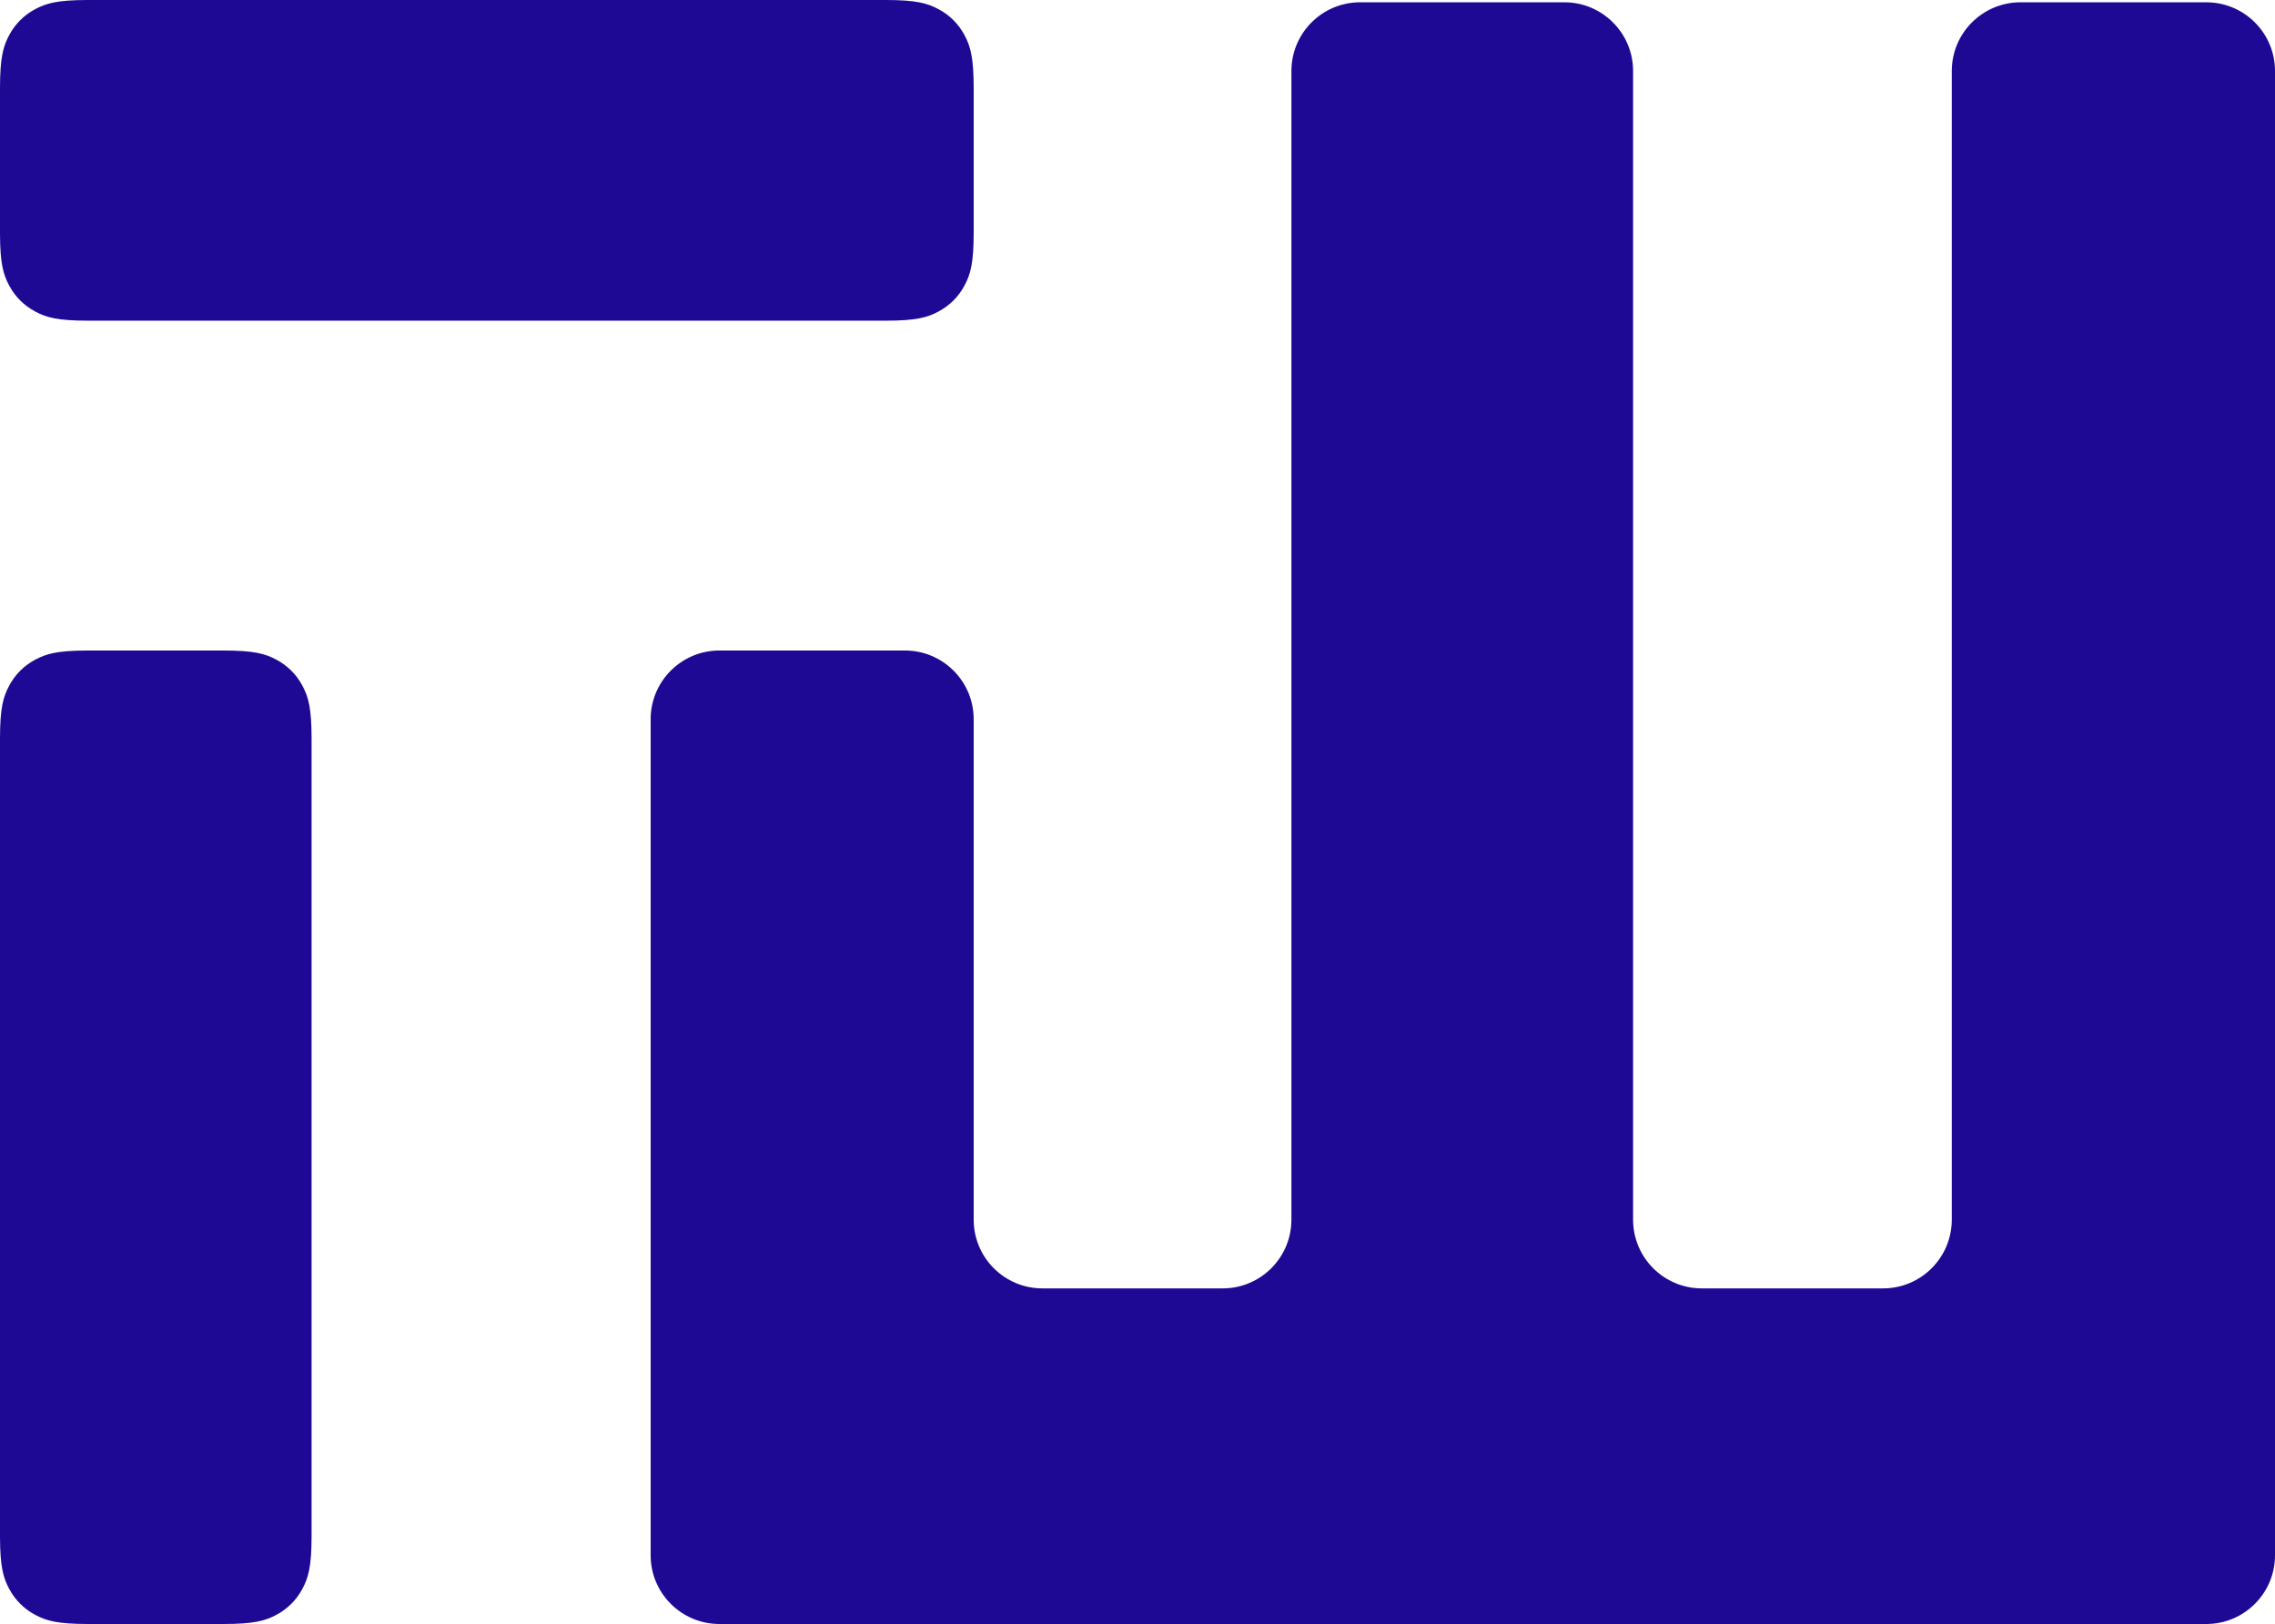 <?xml version="1.0" encoding="UTF-8"?>
<svg width="993px" height="709px" viewBox="0 0 993 709" version="1.1" xmlns="http://www.w3.org/2000/svg" xmlns:xlink="http://www.w3.org/1999/xlink">
    <!-- Generator: Sketch 61 (89581) - https://sketch.com -->
    <title>Shape</title>
    <desc>Created with Sketch.</desc>
    <g id="Page-1" stroke="none" stroke-width="1" fill="none" fill-rule="evenodd">
        <g id="logo" fill="#1e0994" fill-rule="nonzero" opacity="1">
            <path d="M314,284 L395,284 C411.569,284 425,297.431 425,314 L425,532.478 C425,549.047 438.431,562.478 455,562.478 L533.681,562.478 C550.25,562.478 563.681,549.047 563.681,532.478 L563.681,31 C563.681,14.431 577.113,1 593.681,1 L682.814,1 C699.383,1 712.814,14.431 712.814,31 L712.814,532.478 C712.814,549.047 726.245,562.478 742.814,562.478 L821.923,562.478 C838.491,562.478 851.923,549.047 851.923,532.478 L851.923,31 C851.923,14.431 865.354,1 881.923,1 L963,1 C979.569,1 993,14.431 993,31 L993,679 C993,695.569 979.569,709 963,709 L314,709 C297.431,709 284,695.569 284,679 L284,314 C284,297.431 297.431,284 314,284 Z M120.653,288.007 C125.542,290.622 129.378,294.458 131.993,299.347 C134.608,304.236 136,309.085 136,322.458 L136,670.542 C136,683.915 134.608,688.764 131.993,693.653 C129.378,698.542 125.542,702.378 120.653,704.993 C115.764,707.608 110.915,709 97.542,709 L38.458,709 C25.085,709 20.236,707.608 15.347,704.993 C10.458,702.378 6.622,698.542 4.007,693.653 C1.431,688.837 0.042,684.059 0.001,671.135 L4.14336123e-15,322.458 C2.50566787e-15,309.085 1.392,304.236 4.007,299.347 C6.622,294.458 10.458,290.622 15.347,288.007 C20.163,285.431 24.941,284.042 37.865,284.001 L97.542,284 C110.915,284 115.764,285.392 120.653,288.007 Z M409.653,4.007 C414.542,6.622 418.378,10.458 420.993,15.347 C423.608,20.236 425,25.085 425,38.458 L425,101.542 C425,114.915 423.608,119.764 420.993,124.653 C418.378,129.542 414.542,133.378 409.653,135.993 C404.764,138.608 399.915,140 386.542,140 L38.458,140 C25.085,140 20.236,138.608 15.347,135.993 C10.458,133.378 6.622,129.542 4.007,124.653 C1.431,119.837 0.042,115.059 0.001,102.135 L4.14336123e-15,38.458 C2.50566787e-15,25.085 1.392,20.236 4.007,15.347 C6.622,10.458 10.458,6.622 15.347,4.007 C20.163,1.431 24.941,0.042 37.865,0.001 L386.542,6.21504185e-15 C399.915,3.75850181e-15 404.764,1.392 409.653,4.007 Z" id="Shape"></path>
        </g>
    </g>
</svg>